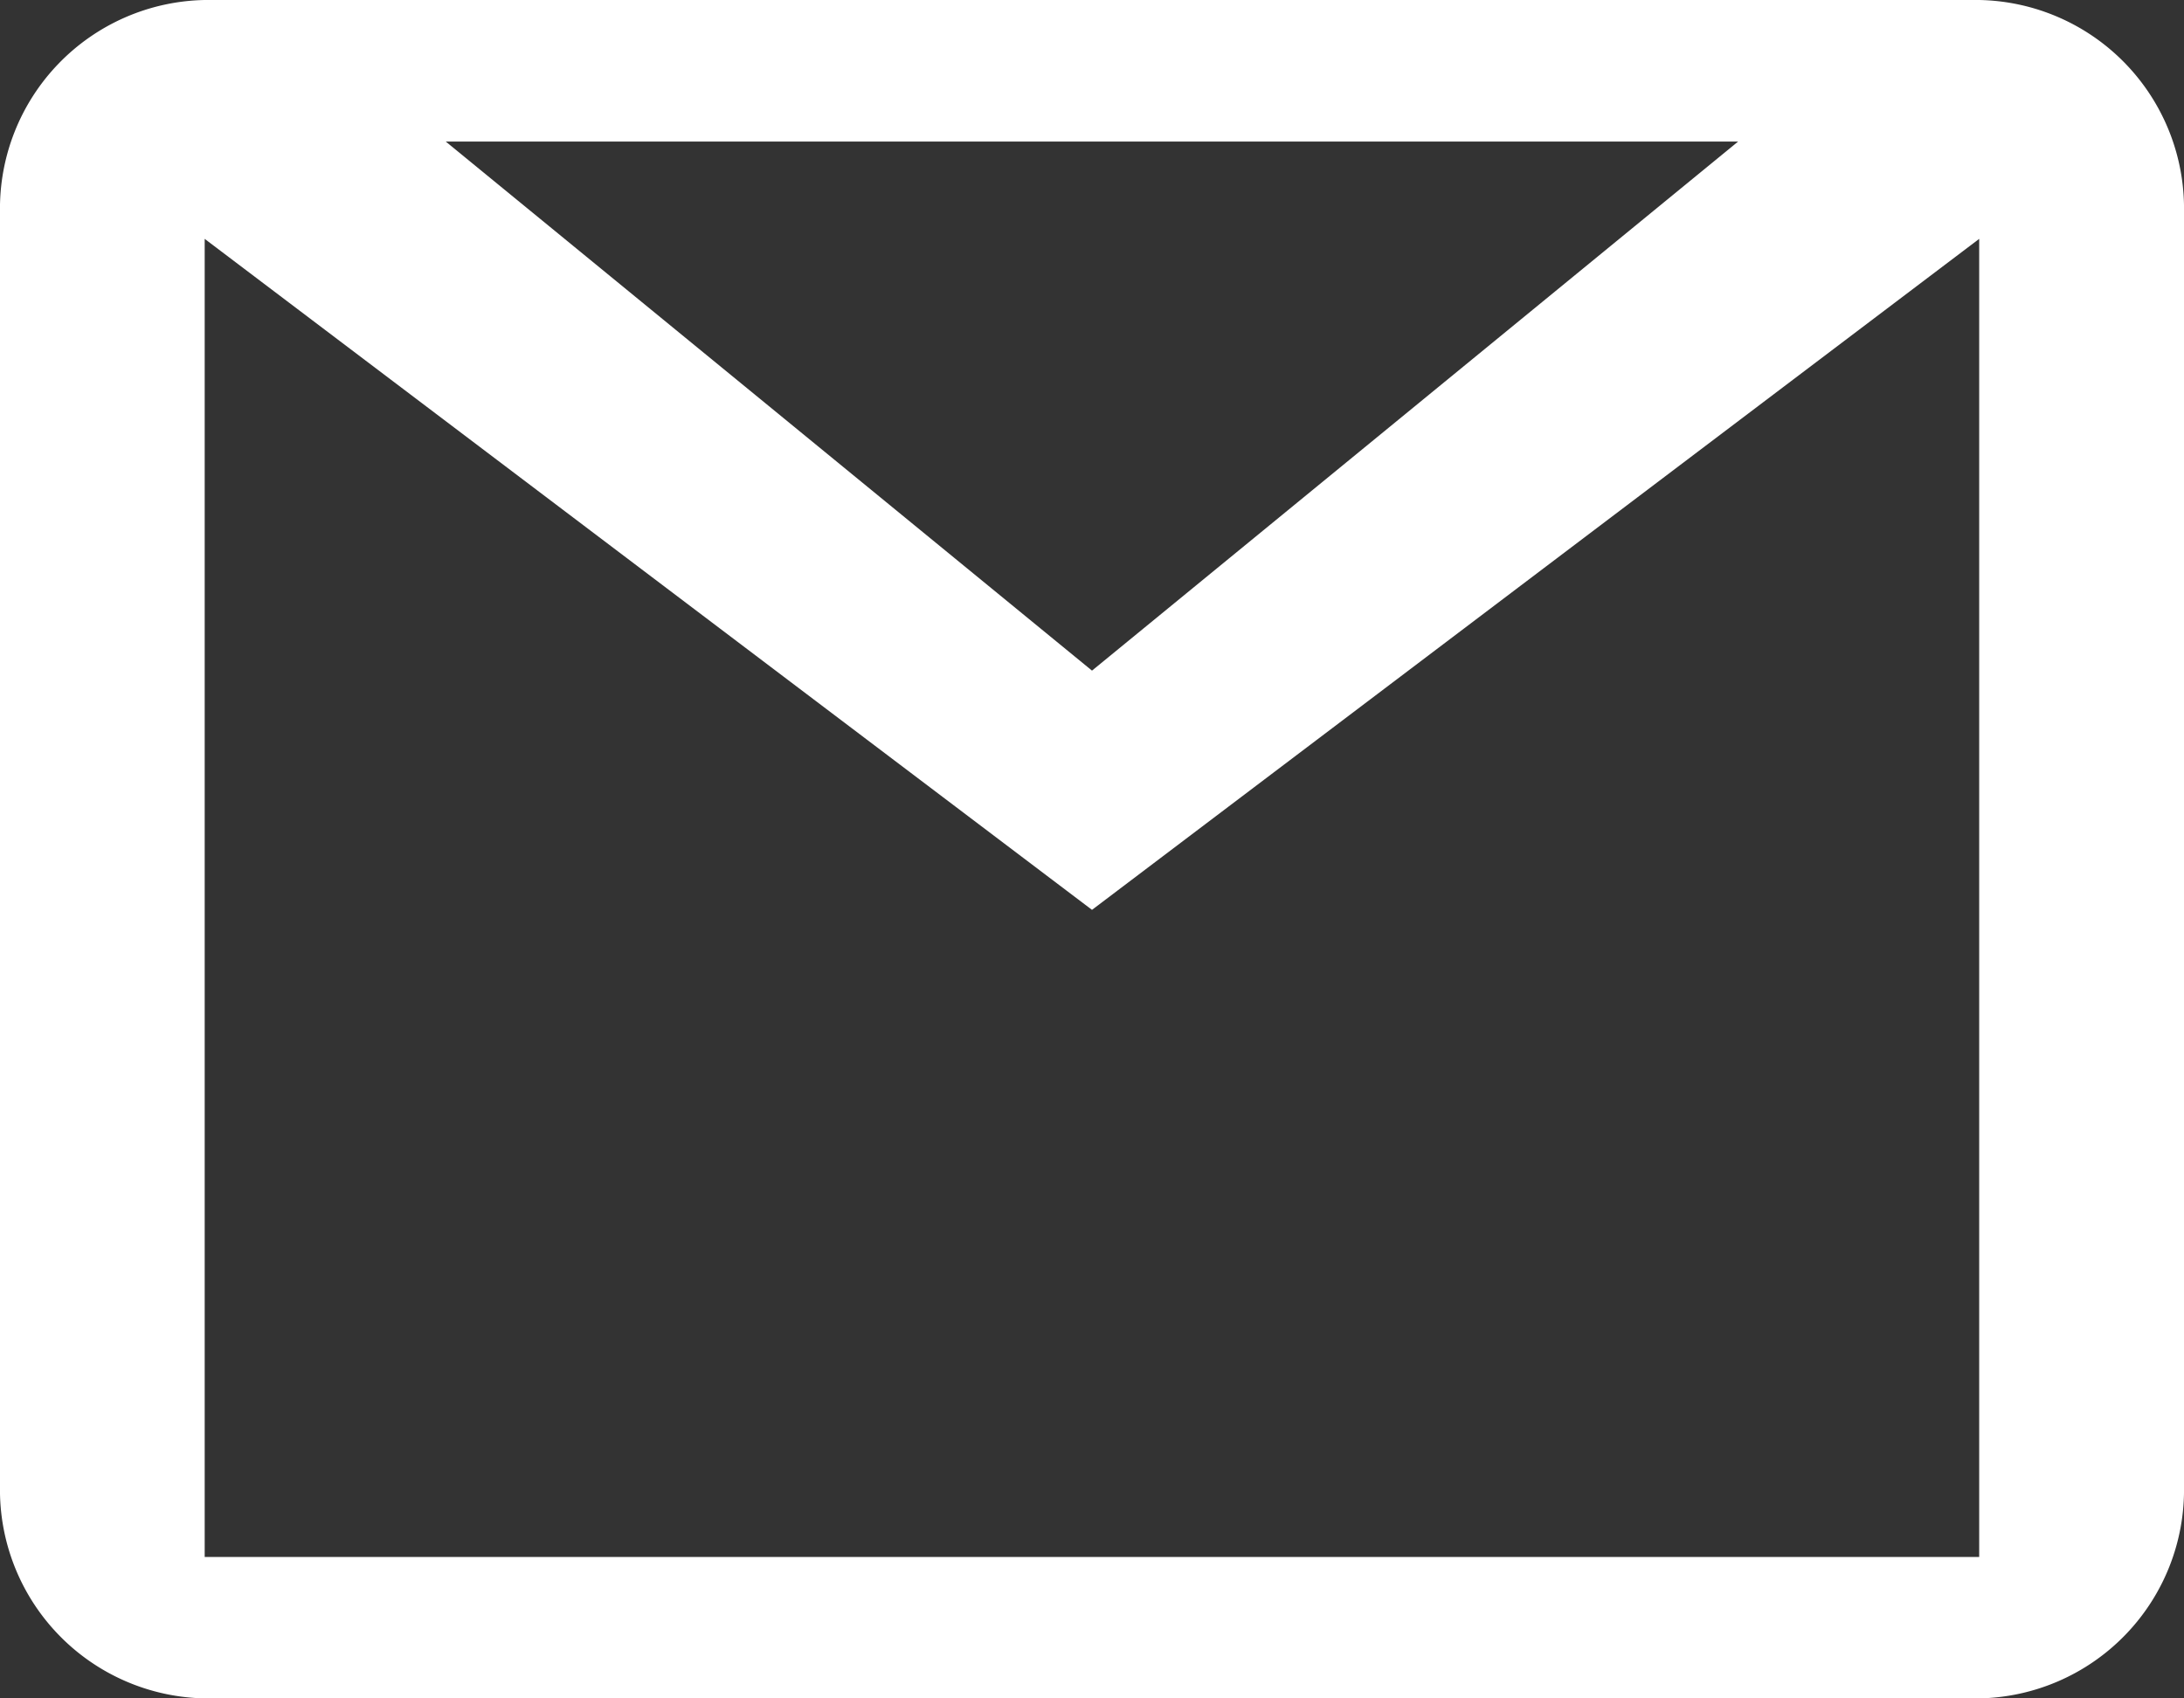 <svg xmlns="http://www.w3.org/2000/svg" width="18" height="14" viewBox="0 0 18 14">
  <rect x="0" y="0" width="18" height="14" fill="#333333" stroke="none"/>
  <path id="Caminho_6" data-name="Caminho 6" d="M16.312,64H1.687A1.72,1.72,0,0,0,0,65.75v10.5A1.72,1.72,0,0,0,1.687,78H16.312A1.72,1.72,0,0,0,18,76.25V65.75A1.72,1.72,0,0,0,16.312,64Zm-1.987,1.167L9,69.528,3.674,65.167Zm1.987,11.667H1.687V65.969L9,71.5l7.312-5.531Z" transform="translate(0 -64)" fill="#fff"/>
</svg>
